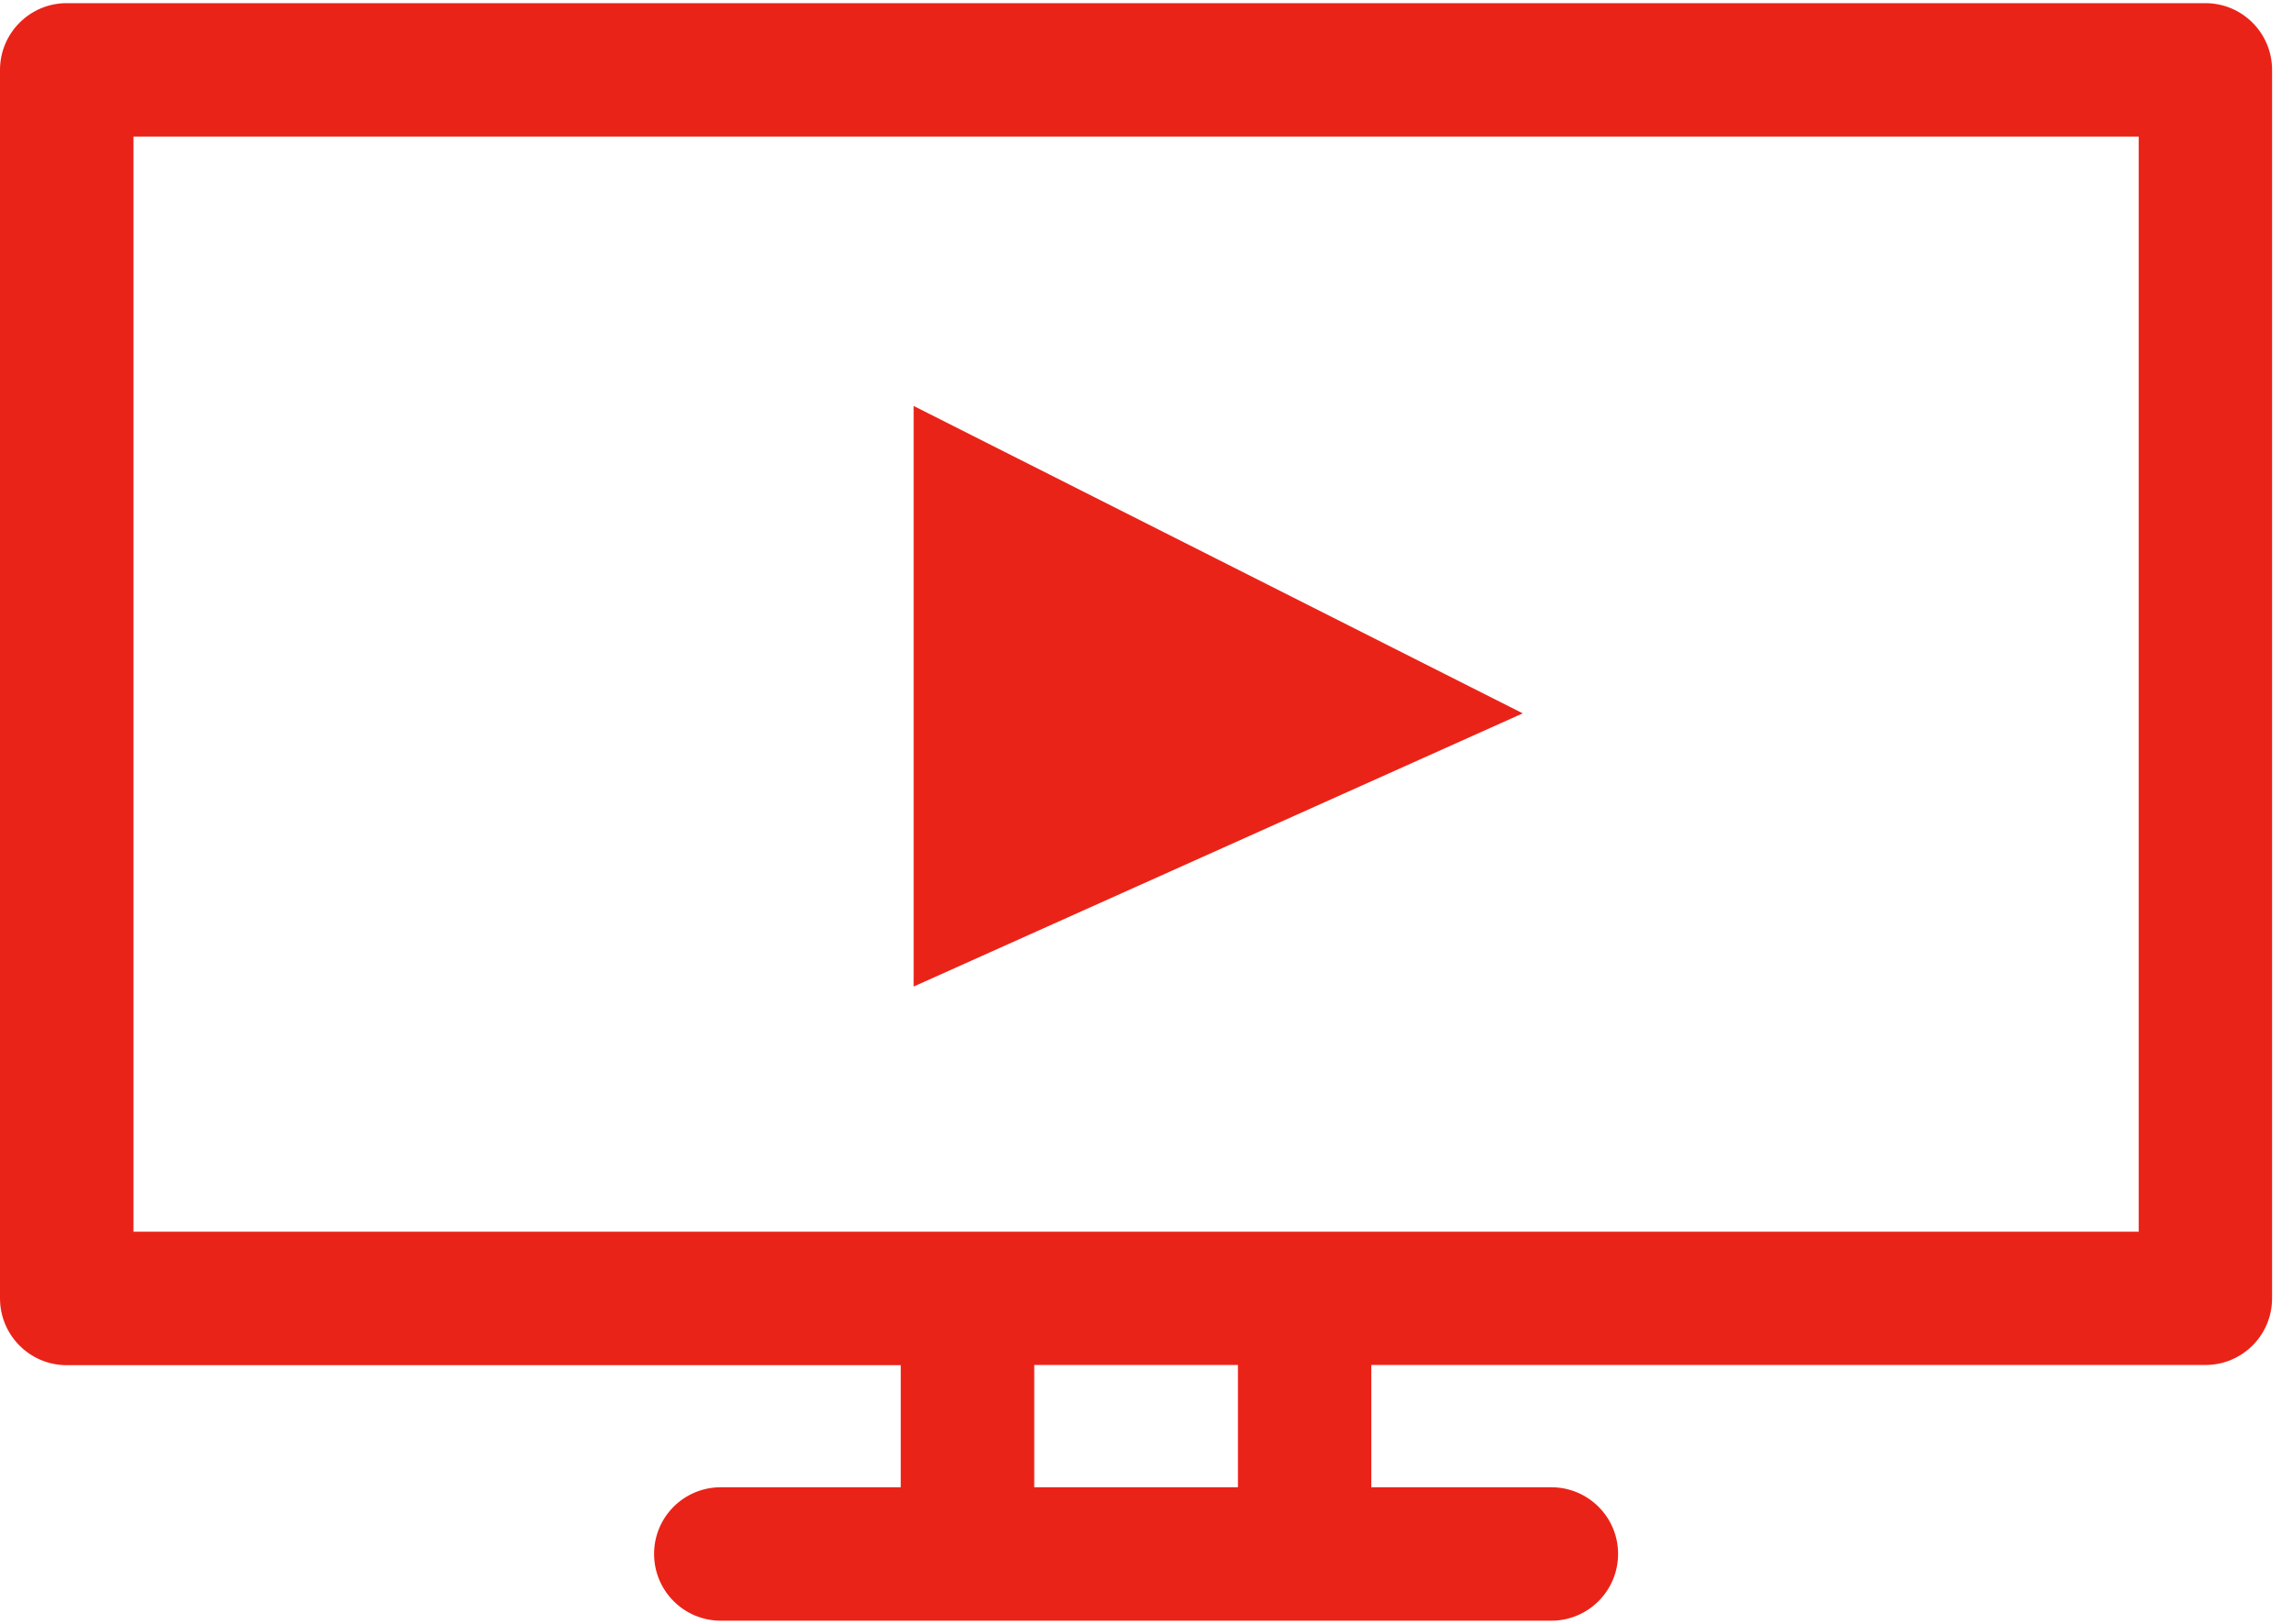 <svg xmlns="http://www.w3.org/2000/svg" width="24" height="17" viewBox="0 0 24 17">
    <g fill="none" fill-rule="evenodd">
        <g fill="#EA2318">
            <g>
                <path fill-rule="nonzero" d="M23.083.033H.698C.313.033 0 .346 0 .732v12.86c0 .387.313.7.698.7h8.73v1.278H7.544c-.386 0-.698.312-.698.698 0 .386.312.699.698.699h8.693c.386 0 .699-.313.699-.699 0-.386-.313-.698-.699-.698h-1.884V14.29h8.73c.386 0 .698-.312.698-.698V.732c0-.386-.312-.699-.698-.699zM12.957 15.57h-2.132V14.29h2.132v1.279zm9.428-2.675H1.397V1.43h20.988v11.465z" transform="translate(-300 -13) translate(300 13)"/>
                <path d="M9.563 4.25L9.563 10.328 15.938 7.468z" transform="translate(-300 -13) translate(300 13)"/>
            </g>
        </g>
    </g>
</svg>
